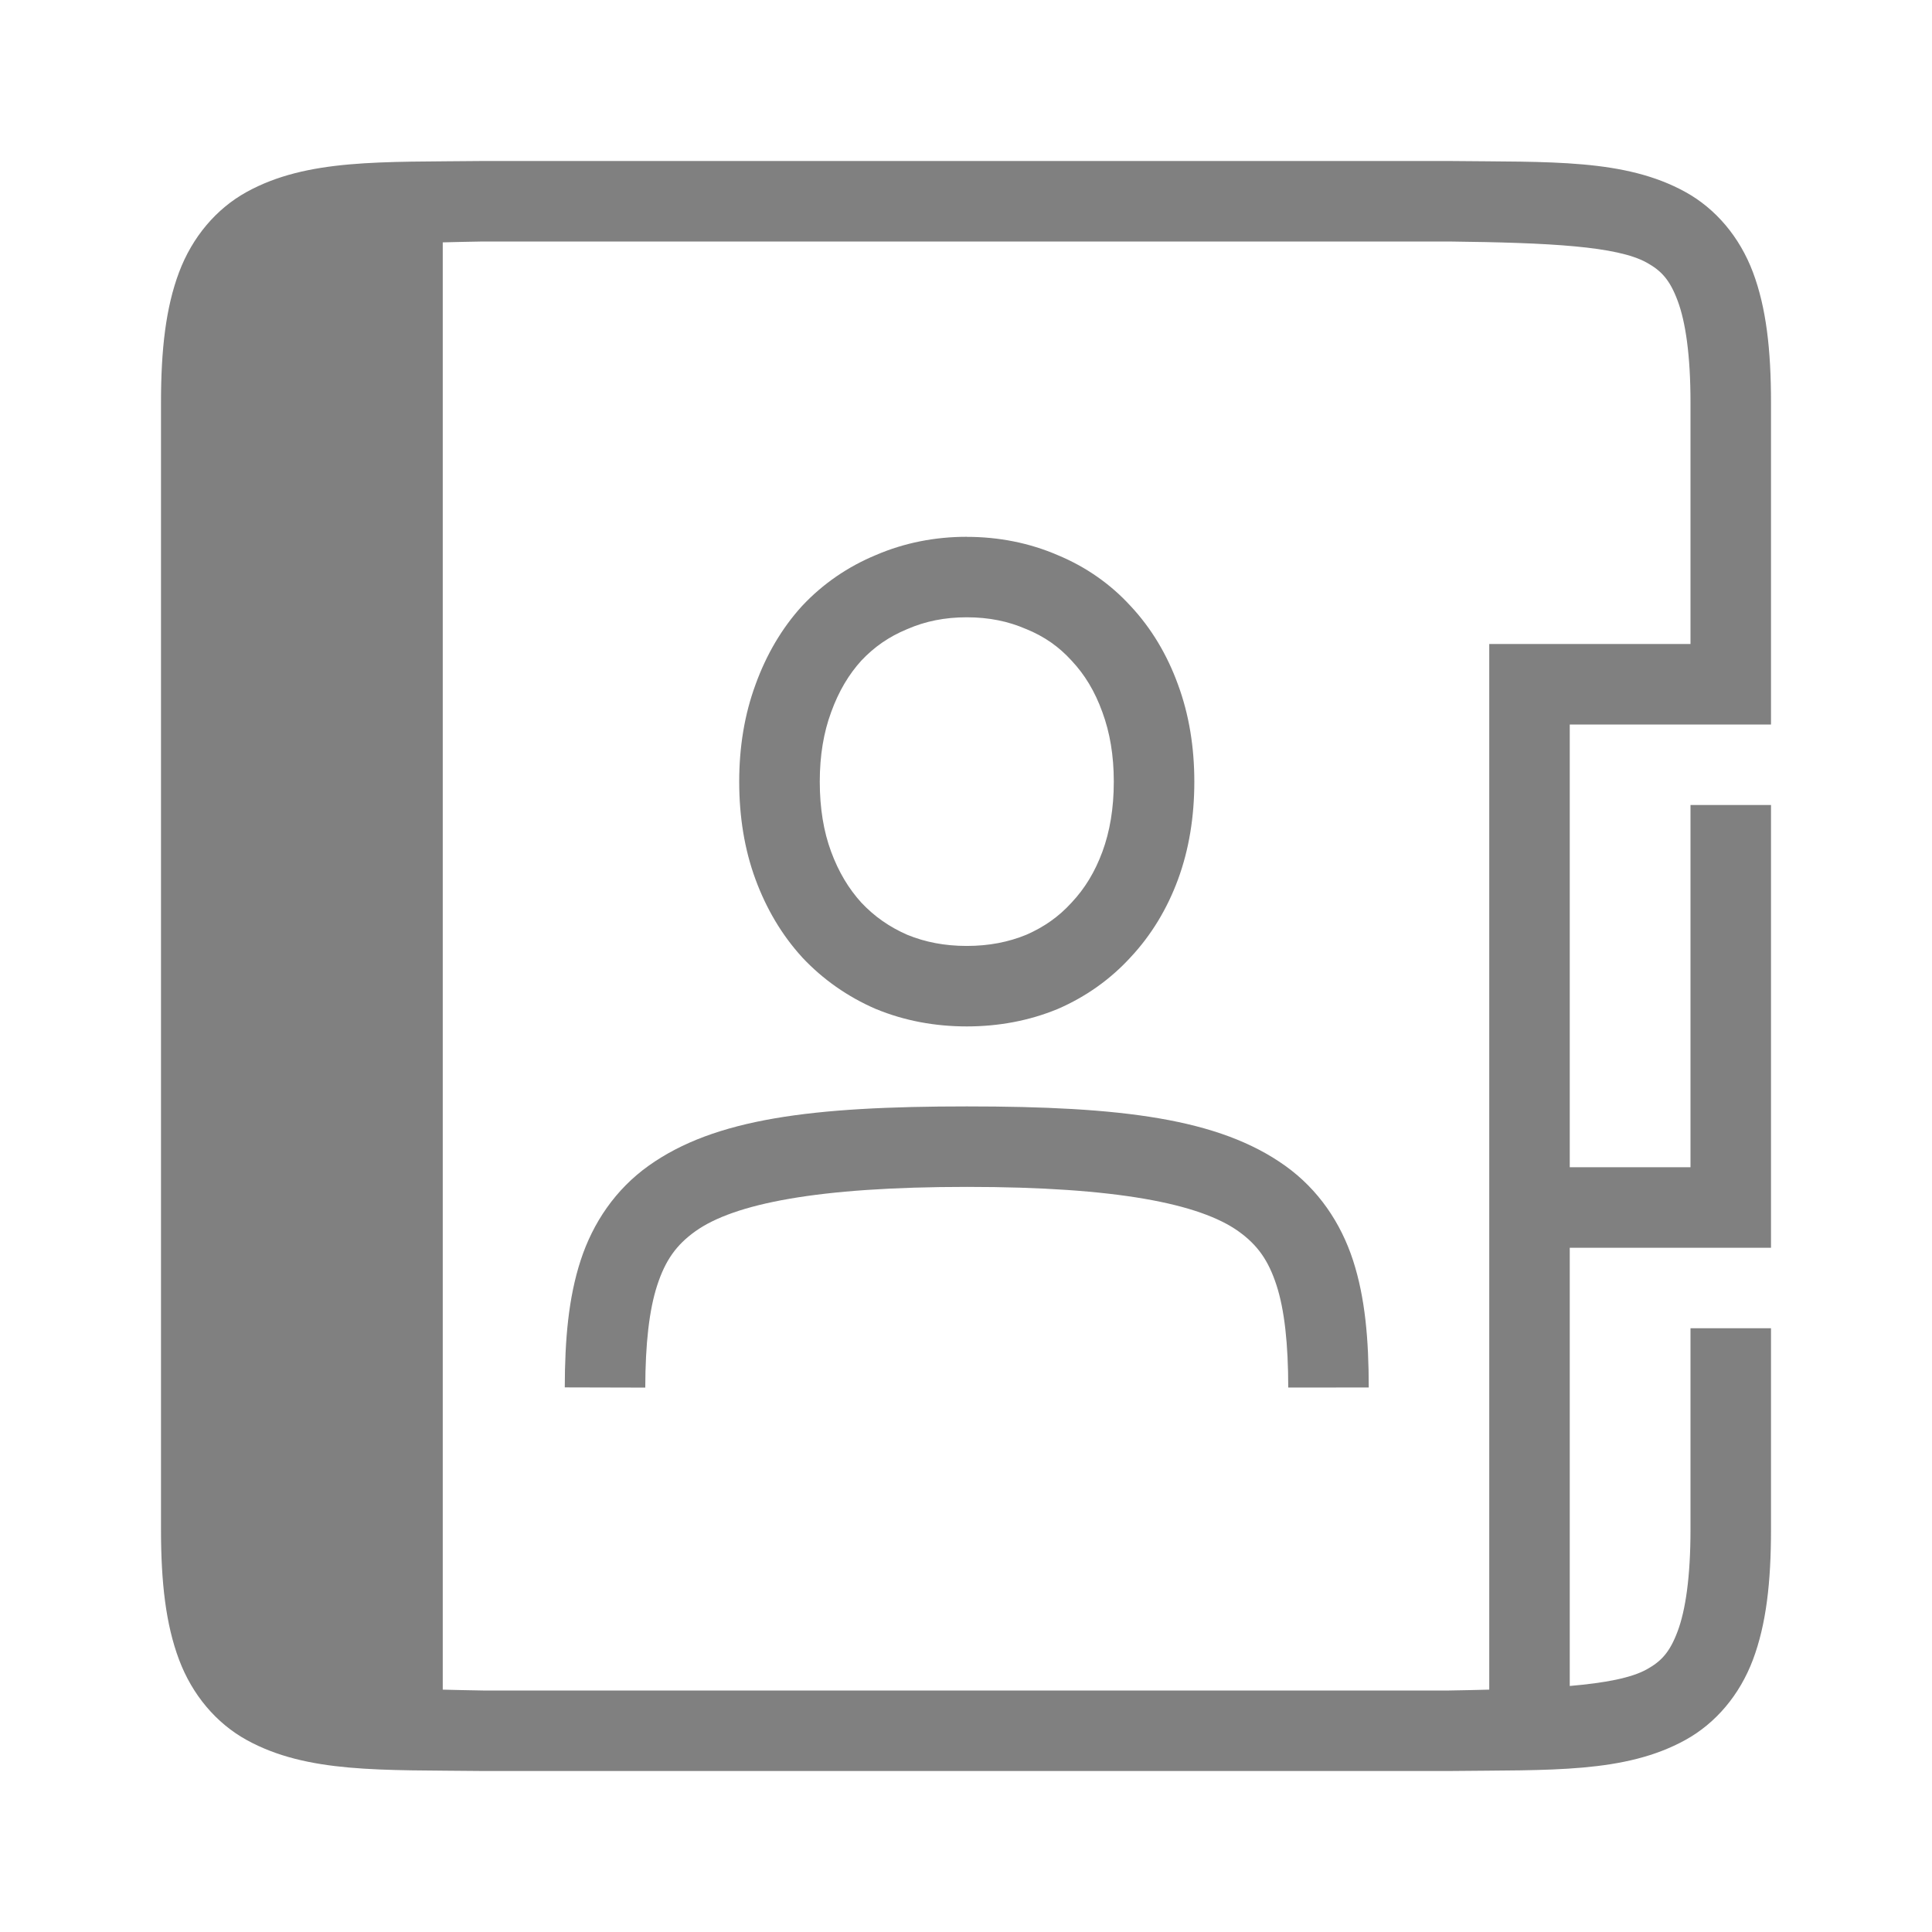 <?xml version="1.0" encoding="UTF-8" standalone="no"?>
<!-- Created with Inkscape (http://www.inkscape.org/) -->

<svg
   xmlns:dc="http://purl.org/dc/elements/1.1/"
   xmlns:cc="http://creativecommons.org/ns#"
   xmlns:rdf="http://www.w3.org/1999/02/22-rdf-syntax-ns#"
   xmlns:svg="http://www.w3.org/2000/svg"
   xmlns="http://www.w3.org/2000/svg"
   xmlns:sodipodi="http://sodipodi.sourceforge.net/DTD/sodipodi-0.dtd"
   xmlns:inkscape="http://www.inkscape.org/namespaces/inkscape"
   width="96"
   height="96"
   id="svg4874"
   version="1.1"
   inkscape:version="0.92pre1 unknown"
   viewBox="0 0 96 96"
   sodipodi:docname="address-book-app-symbolic.svg">
  <defs
     id="defs4876" />
  <sodipodi:namedview
     id="base"
     pagecolor="#ffffff"
     bordercolor="#666666"
     borderopacity="1.0"
     inkscape:pageopacity="0.0"
     inkscape:pageshadow="2"
     inkscape:zoom="8.7812489"
     inkscape:cx="9.2697478"
     inkscape:cy="71.10035"
     inkscape:document-units="px"
     inkscape:current-layer="layer1"
     showgrid="true"
     showborder="true"
     fit-margin-top="0"
     fit-margin-left="0"
     fit-margin-right="0"
     fit-margin-bottom="0"
     inkscape:snap-bbox="true"
     inkscape:bbox-paths="true"
     inkscape:bbox-nodes="true"
     inkscape:snap-bbox-edge-midpoints="true"
     inkscape:snap-bbox-midpoints="true"
     inkscape:object-paths="true"
     inkscape:snap-intersection-paths="true"
     inkscape:object-nodes="true"
     inkscape:snap-smooth-nodes="true"
     inkscape:snap-midpoints="true"
     inkscape:snap-object-midpoints="true"
     inkscape:snap-center="true"
     showguides="true"
     inkscape:guide-bbox="true"
     inkscape:snap-global="true">
    <inkscape:grid
       type="xygrid"
       id="grid5451"
       empspacing="8" />
    <sodipodi:guide
       orientation="1,0"
       position="8,-8"
       id="guide4063"
       inkscape:locked="false" />
    <sodipodi:guide
       orientation="1,0"
       position="4,-8"
       id="guide4065"
       inkscape:locked="false" />
    <sodipodi:guide
       orientation="0,1"
       position="-8,88"
       id="guide4067"
       inkscape:locked="false" />
    <sodipodi:guide
       orientation="0,1"
       position="-8,92"
       id="guide4069"
       inkscape:locked="false" />
    <sodipodi:guide
       orientation="0,1"
       position="104,4"
       id="guide4071"
       inkscape:locked="false" />
    <sodipodi:guide
       orientation="0,1"
       position="-5,8"
       id="guide4073"
       inkscape:locked="false" />
    <sodipodi:guide
       orientation="1,0"
       position="88,-8"
       id="guide4077"
       inkscape:locked="false" />
    <sodipodi:guide
       orientation="0,1"
       position="-8,84"
       id="guide4074"
       inkscape:locked="false" />
    <sodipodi:guide
       orientation="1,0"
       position="12,-8"
       id="guide4076"
       inkscape:locked="false" />
    <sodipodi:guide
       orientation="1,0"
       position="84,-8"
       id="guide4080"
       inkscape:locked="false" />
    <sodipodi:guide
       position="48,-8"
       orientation="1,0"
       id="guide4170"
       inkscape:locked="false" />
    <sodipodi:guide
       position="-8,48"
       orientation="0,1"
       id="guide4172"
       inkscape:locked="false" />
    <sodipodi:guide
       position="92,-8"
       orientation="1,0"
       id="guide4760"
       inkscape:locked="false" />
    <sodipodi:guide
       position="118,12"
       orientation="0,1"
       id="guide4177"
       inkscape:locked="false" />
  </sodipodi:namedview>
  <g
     inkscape:label="Layer 1"
     inkscape:groupmode="layer"
     id="layer1"
     transform="translate(67.857,-78.505)">
    <rect
       transform="rotate(90)"
       y="-28.143"
       x="78.505"
       height="96"
       width="96"
       id="rect4782"
       style="color:#000000;display:inline;overflow:visible;visibility:visible;fill:none;stroke:none;stroke-width:4;marker:none;enable-background:accumulate" />
    <path
       style="color:#000000;font-style:normal;font-variant:normal;font-weight:normal;font-stretch:normal;font-size:medium;line-height:normal;font-family:sans-serif;font-variant-ligatures:normal;font-variant-position:normal;font-variant-caps:normal;font-variant-numeric:normal;font-variant-alternates:normal;font-feature-settings:normal;text-indent:0;text-align:start;text-decoration:none;text-decoration-line:none;text-decoration-style:solid;text-decoration-color:#000000;letter-spacing:normal;word-spacing:normal;text-transform:none;writing-mode:lr-tb;direction:ltr;text-orientation:mixed;baseline-shift:baseline;text-anchor:start;white-space:normal;shape-padding:0;clip-rule:nonzero;display:inline;overflow:visible;visibility:visible;opacity:1;isolation:auto;mix-blend-mode:normal;color-interpolation:sRGB;color-interpolation-filters:linearRGB;solid-color:#000000;solid-opacity:1;fill:#808080;fill-opacity:1;fill-rule:nonzero;stroke:none;stroke-width:4;stroke-linecap:butt;stroke-linejoin:miter;stroke-miterlimit:4;stroke-dasharray:none;stroke-dashoffset:0;stroke-opacity:1;marker:none;color-rendering:auto;image-rendering:auto;shape-rendering:auto;text-rendering:auto;enable-background:accumulate"
       d="M 23.977 8 C 18.944 8.058 15.263 7.88 12.252 9.541 C 10.746 10.372 9.555 11.777 8.896 13.531 C 8.238 15.286 8 17.37 8 20 L 8 76 C 8 78.63 8.238 80.712 8.896 82.467 C 9.555 84.221 10.746 85.626 12.252 86.457 C 15.263 88.118 18.944 87.942 23.977 88 L 23.988 88 L 72.012 88 L 72.023 88 C 77.056 87.942 80.737 88.118 83.748 86.457 C 85.254 85.626 86.445 84.221 87.104 82.467 C 87.762 80.712 88 78.63 88 76 L 88 66 L 84 66 L 84 76 C 84 78.37 83.75 80.023 83.359 81.062 C 82.969 82.102 82.55 82.55 81.816 82.955 C 81.052 83.377 79.755 83.624 78 83.775 L 78 62 L 79 62 L 84 62 L 88 62 L 88 40 L 84 40 L 84 58 L 78 58 L 78 36 L 79 36 L 84 36 L 88 36 L 88 32 L 88 20 C 88 17.37 87.762 15.286 87.104 13.531 C 86.445 11.777 85.254 10.372 83.748 9.541 C 80.737 7.88 77.056 8.058 72.023 8 L 72.012 8 L 23.988 8 L 23.977 8 z M 24 12 L 72 12 C 77.038 12.059 80.352 12.237 81.816 13.045 C 82.55 13.45 82.969 13.898 83.359 14.938 C 83.75 15.977 84 17.63 84 20 L 84 32 L 74 32 L 74 58 L 74 62 L 74 83.957 C 73.343 83.972 72.73 83.991 72 84 L 24.023 84 L 24 84 C 23.27 83.991 22.657 83.972 22 83.957 L 22 12.043 C 22.657 12.028 23.27 12.009 24 12 z "
       transform="translate(-67.857,78.505)"
       id="path4179" />
    <path
       style="color:#000000;font-style:normal;font-variant:normal;font-weight:normal;font-stretch:normal;font-size:medium;line-height:125%;font-family:Ubuntu;-inkscape-font-specification:'Ubuntu, Normal';font-variant-ligatures:normal;font-variant-position:normal;font-variant-caps:normal;font-variant-numeric:normal;font-variant-alternates:normal;font-feature-settings:normal;text-indent:0;text-align:start;text-decoration:none;text-decoration-line:none;text-decoration-style:solid;text-decoration-color:#000000;letter-spacing:0px;word-spacing:0px;text-transform:none;writing-mode:lr-tb;direction:ltr;text-orientation:mixed;dominant-baseline:auto;baseline-shift:baseline;text-anchor:start;white-space:normal;shape-padding:0;clip-rule:nonzero;display:inline;overflow:visible;visibility:visible;opacity:1;isolation:auto;mix-blend-mode:normal;color-interpolation:sRGB;color-interpolation-filters:linearRGB;solid-color:#000000;solid-opacity:1;fill:#808080;fill-opacity:1;fill-rule:nonzero;stroke:none;stroke-width:4;stroke-linecap:butt;stroke-linejoin:miter;stroke-miterlimit:4;stroke-dasharray:none;stroke-dashoffset:0;stroke-opacity:1;color-rendering:auto;image-rendering:auto;shape-rendering:auto;text-rendering:auto;enable-background:accumulate"
       d="m -19.82,105.178 c -1.586,0 -3.11,0.302 -4.512,0.906 -1.39,0.575 -2.633,1.426 -3.658,2.518 l -0.01,0.01 -0.01,0.012 c -1.002,1.1 -1.77,2.419 -2.305,3.895 -2.16e-4,5.8e-4 2.16e-4,0.001 0,0.002 -0.549,1.488 -0.811,3.107 -0.811,4.822 0,1.737 0.26,3.369 0.811,4.861 0.537,1.456 1.306,2.759 2.305,3.855 l 0.01,0.012 0.01,0.012 c 1.023,1.089 2.254,1.951 3.637,2.551 l 0.018,0.008 0.018,0.006 c 1.4,0.577 2.917,0.859 4.498,0.859 1.581,0 3.1,-0.282 4.5,-0.859 l 0.018,-0.006 0.016,-0.008 c 1.382,-0.6 2.606,-1.468 3.607,-2.564 1.026,-1.096 1.816,-2.403 2.355,-3.865 0.55,-1.493 0.811,-3.124 0.811,-4.861 0,-1.713 -0.261,-3.33 -0.809,-4.816 -0.538,-1.486 -1.327,-2.81 -2.359,-3.912 -1.004,-1.098 -2.236,-1.954 -3.625,-2.529 -1.402,-0.605 -2.927,-0.906 -4.514,-0.906 z m 0,4 c 1.102,0 2.06,0.198 2.941,0.58 l 0.018,0.006 0.018,0.008 c 0.887,0.366 1.601,0.867 2.219,1.545 l 0.012,0.012 0.01,0.012 c 0.641,0.682 1.146,1.509 1.521,2.549 l 0.002,0.006 0.002,0.006 c 0.366,0.993 0.564,2.129 0.564,3.441 0,1.341 -0.2,2.487 -0.564,3.477 -0.374,1.015 -0.878,1.836 -1.525,2.525 l -0.01,0.012 -0.012,0.012 c -0.62,0.681 -1.347,1.196 -2.24,1.586 -0.883,0.361 -1.849,0.553 -2.955,0.553 -1.107,0 -2.071,-0.191 -2.955,-0.553 -0.893,-0.39 -1.637,-0.912 -2.285,-1.6 -0.624,-0.689 -1.126,-1.514 -1.502,-2.535 -0.365,-0.989 -0.562,-2.136 -0.562,-3.477 0,-1.312 0.196,-2.448 0.562,-3.441 l 0.002,-0.006 0.002,-0.006 c 0.378,-1.045 0.88,-1.877 1.498,-2.559 0.646,-0.684 1.379,-1.193 2.266,-1.559 l 0.018,-0.008 0.016,-0.006 c 0.881,-0.382 1.84,-0.58 2.941,-0.58 z"
       id="path4202"
       inkscape:connector-curvature="0" />
    <path
       style="color:#000000;font-style:normal;font-variant:normal;font-weight:normal;font-stretch:normal;font-size:medium;line-height:125%;font-family:Ubuntu;-inkscape-font-specification:'Ubuntu, Normal';font-variant-ligatures:normal;font-variant-position:normal;font-variant-caps:normal;font-variant-numeric:normal;font-variant-alternates:normal;font-feature-settings:normal;text-indent:0;text-align:start;text-decoration:none;text-decoration-line:none;text-decoration-style:solid;text-decoration-color:#000000;letter-spacing:0px;word-spacing:0px;text-transform:none;writing-mode:lr-tb;direction:ltr;text-orientation:mixed;dominant-baseline:auto;baseline-shift:baseline;text-anchor:start;white-space:normal;shape-padding:0;clip-rule:nonzero;display:inline;overflow:visible;visibility:visible;opacity:1;isolation:auto;mix-blend-mode:normal;color-interpolation:sRGB;color-interpolation-filters:linearRGB;solid-color:#000000;solid-opacity:1;fill:#808080;fill-opacity:1;fill-rule:nonzero;stroke:none;stroke-width:4;stroke-linecap:butt;stroke-linejoin:miter;stroke-miterlimit:4;stroke-dasharray:none;stroke-dashoffset:0;stroke-opacity:1;color-rendering:auto;image-rendering:auto;shape-rendering:auto;text-rendering:auto;enable-background:accumulate"
       d="m -19.812,133.482 c -7.689,0 -12.528,0.603 -15.816,2.949 -1.644,1.173 -2.765,2.827 -3.375,4.695 -0.61,1.869 -0.785,3.943 -0.791,6.318 l 4,0.01 c 0.005,-2.167 0.193,-3.859 0.594,-5.086 0.401,-1.227 0.938,-1.998 1.896,-2.682 1.916,-1.367 6.057,-2.205 13.492,-2.205 7.435,0 11.577,0.839 13.49,2.205 0.957,0.683 1.494,1.453 1.893,2.68 0.399,1.226 0.582,2.919 0.584,5.086 l 4,-0.004 c -0.002,-2.375 -0.174,-4.449 -0.781,-6.318 -0.608,-1.869 -1.728,-3.526 -3.371,-4.699 -3.287,-2.347 -8.125,-2.949 -15.814,-2.949 z"
       id="path4228"
       inkscape:connector-curvature="0" />
  </g>
</svg>

